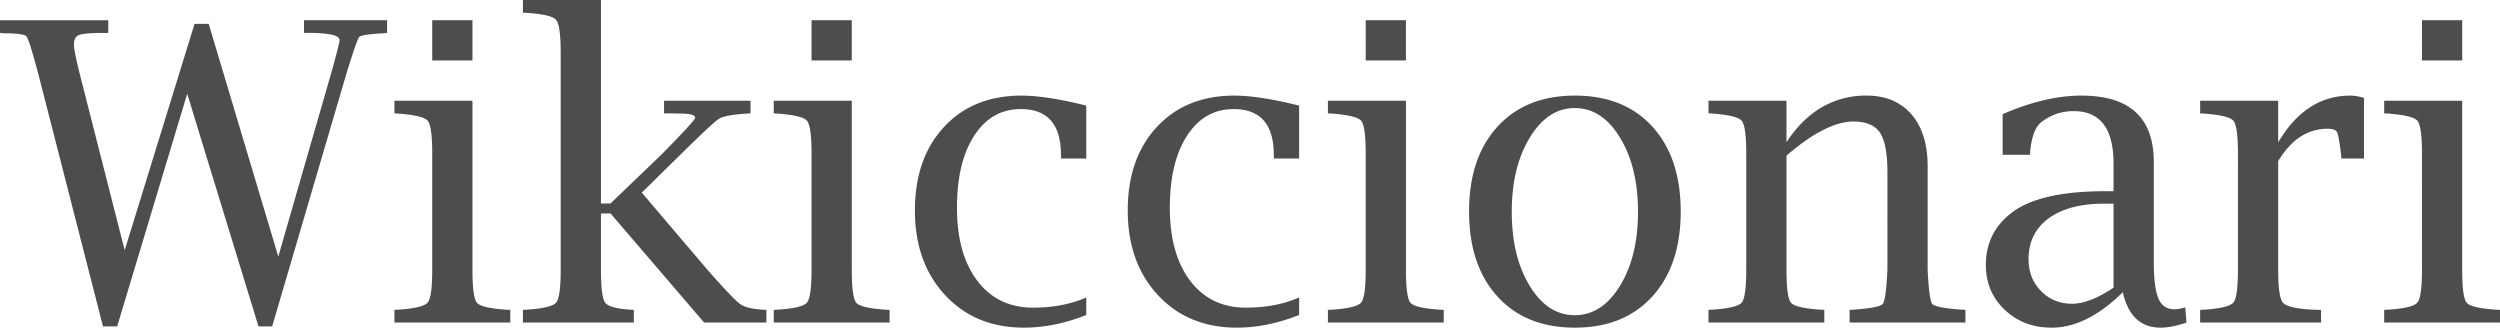 <svg xmlns="http://www.w3.org/2000/svg" width="120" height="16"><rect width="100%" height="100%" fill="#808080" stroke="none"/><defs><clipPath id="a"><path fill="#fff" d="M0 0h120v16H0z"/></clipPath></defs><g clip-path="url(#a)"><path fill="#fff" d="M0 0h120v16H0z"/><path fill="#4D4D4D" d="M4.944 15.668 1.844 3.57c-.295-1.111-.484-1.718-.57-1.82-.084-.1-.44-.151-1.068-.151L0 1.578V.972h5.197v.608H5.01c-.634 0-1.036.032-1.206.097-.17.065-.254.215-.254.45 0 .214.094.695.284 1.444l2.151 8.441L9.338 1.147h.68l3.34 11.168 2.519-8.735c.28-.989.421-1.542.421-1.66 0-.227-.51-.341-1.53-.341h-.176V.97h3.988v.608l-.176.02c-.7.037-1.087.097-1.162.18-.075.083-.283.68-.624 1.79l-3.554 12.1h-.656L8.986 4.5 5.623 15.668h-.679ZM22.678 4.834v8.108c0 .89.072 1.419.215 1.589.143.17.614.281 1.414.333l.186.01v.608h-5.56v-.608l.186-.01c.791-.052 1.26-.165 1.407-.338.148-.173.221-.701.221-1.584V7.373c0-.882-.073-1.408-.22-1.578-.148-.17-.617-.284-1.408-.343l-.186-.01v-.608h3.745Zm-1.931-1.932V.971h1.931v1.931h-1.931Zm8.099 7.344v2.696c0 .877.067 1.404.2 1.584.134.18.531.293 1.192.338l.186.01v.608H25.1v-.608l.186-.01c.791-.052 1.26-.165 1.407-.338.148-.173.22-.701.22-1.584V2.54c0-.883-.073-1.41-.22-1.584-.147-.173-.616-.286-1.407-.338L25.1.608V0h3.746v9.765h.46l2.471-2.372c1.06-1.079 1.589-1.657 1.589-1.736 0-.124-.18-.19-.54-.2a32.18 32.18 0 0 0-.745-.015h-.206v-.608h4.15v.608l-.186.01c-.693.045-1.136.13-1.329.25-.193.122-.806.693-1.84 1.712l-1.864 1.832 3.196 3.756c.81.914 1.319 1.445 1.524 1.592.206.148.564.237 1.074.27l.186.01v.607h-2.99l-4.49-5.235h-.46Zm12.04-5.412v8.108c0 .89.071 1.419.214 1.589.143.17.615.281 1.414.333l.186.01v.608h-5.56v-.608l.187-.01c.79-.052 1.26-.165 1.407-.338.147-.173.22-.701.22-1.584V7.373c0-.882-.073-1.408-.22-1.578-.148-.17-.616-.284-1.407-.343l-.187-.01v-.608h3.746Zm-1.932-1.932V.971h1.931v1.931h-1.93ZM52.142 15.12c-1.02.404-2.017.607-2.99.607-1.557 0-2.818-.52-3.785-1.56-.968-1.04-1.451-2.394-1.451-4.063 0-1.668.465-3.005 1.397-4.009.931-1.004 2.171-1.506 3.72-1.506.791 0 1.828.16 3.109.48v2.54h-1.207l-.01-.177c0-1.464-.643-2.196-1.93-2.196-.936 0-1.68.426-2.231 1.276-.553.85-.829 2.002-.829 3.455 0 1.486.327 2.657.98 3.514.654.857 1.543 1.286 2.668 1.286.967 0 1.82-.163 2.559-.49v.842Zm10.216 0c-1.02.404-2.017.607-2.99.607-1.556 0-2.818-.52-3.785-1.56-.968-1.04-1.451-2.394-1.451-4.063 0-1.668.466-3.005 1.397-4.009.932-1.004 2.172-1.506 3.721-1.506.79 0 1.827.16 3.108.48v2.54h-1.206l-.01-.177c0-1.464-.644-2.196-1.93-2.196-.936 0-1.68.426-2.231 1.276-.553.85-.829 2.002-.829 3.455 0 1.486.327 2.657.98 3.514.654.857 1.543 1.286 2.668 1.286.967 0 1.82-.163 2.559-.49v.842Zm5.128-10.286v8.108c0 .89.071 1.419.214 1.589.143.17.615.281 1.415.333l.185.01v.608h-5.56v-.608l.187-.01c.79-.052 1.26-.165 1.407-.338.147-.173.22-.701.22-1.584V7.373c0-.882-.073-1.408-.22-1.578-.147-.17-.616-.284-1.407-.343l-.187-.01v-.608h3.746Zm-1.931-1.932V.971h1.93v1.931h-1.93Zm10.039 12.825c-1.568 0-2.807-.498-3.716-1.496-.908-.998-1.362-2.357-1.362-4.078 0-1.72.454-3.078 1.362-4.072.909-.995 2.148-1.492 3.716-1.492 1.576 0 2.816.497 3.722 1.492.905.994 1.358 2.351 1.358 4.072 0 1.72-.455 3.08-1.364 4.078-.908.997-2.147 1.496-3.716 1.496Zm-.004-.598c.87 0 1.594-.47 2.17-1.41.576-.94.864-2.127.864-3.56 0-1.422-.288-2.606-.864-3.552-.576-.947-1.3-1.42-2.17-1.42-.865 0-1.585.473-2.16 1.42-.577.946-.865 2.13-.865 3.551 0 1.435.286 2.622.86 3.561.572.94 1.294 1.41 2.165 1.41Zm10.162-8.304c.49-.745 1.056-1.305 1.696-1.677a4.19 4.19 0 0 1 2.148-.56c.915 0 1.633.302 2.157.904.516.602.774 1.43.774 2.483v4.967c.046.974.121 1.523.225 1.647.105.124.575.216 1.412.275l.177.01v.608h-5.56v-.608l.178-.01c.836-.059 1.307-.15 1.411-.275.105-.124.18-.673.226-1.647V8.278c0-.916-.12-1.552-.358-1.91-.239-.356-.665-.534-1.28-.534-.43 0-.915.135-1.45.407-.537.271-1.122.682-1.756 1.232v5.469c0 .889.071 1.418.214 1.588.143.17.615.281 1.415.334l.185.01v.607h-5.56v-.607l.187-.01c.791-.053 1.26-.165 1.407-.339.147-.173.22-.7.22-1.583v-5.57c0-.881-.073-1.408-.22-1.577-.147-.17-.616-.285-1.407-.344l-.186-.01v-.607h3.745v1.991Zm16.144 7.201c-1.152 1.134-2.29 1.701-3.415 1.701-.902 0-1.655-.286-2.257-.86-.602-.572-.903-1.29-.903-2.154 0-1.008.393-1.827 1.177-2.455.895-.72 2.412-1.08 4.55-1.08h.402V7.854c0-1.68-.638-2.52-1.912-2.52-.595 0-1.121.183-1.579.55-.267.222-.437.676-.51 1.362l-.009.186h-1.314v-1.95c1.36-.595 2.621-.893 3.785-.893 2.314 0 3.471 1.063 3.471 3.19v4.75c0 .85.073 1.449.22 1.796.148.347.404.52.77.52.131 0 .304-.03.52-.09l.058.727c-.464.164-.879.245-1.245.245-.952 0-1.555-.567-1.809-1.7Zm-.446-.22v-4.03h-.451c-1.137 0-2.027.236-2.667.708-.64.473-.961 1.123-.961 1.95 0 .617.2 1.129.598 1.536.399.406.896.61 1.49.61.562 0 1.226-.258 1.991-.775Zm7.903-6.07v5.206c0 .883.076 1.412.23 1.589.153.177.623.288 1.407.333l.421.01v.608h-5.804v-.608l.187-.01c.79-.052 1.259-.165 1.407-.338.147-.173.22-.701.22-1.584V7.373c0-.882-.073-1.408-.22-1.578-.148-.17-.617-.284-1.407-.343l-.187-.01v-.608h3.746v2c.882-1.496 2.035-2.245 3.461-2.245.196 0 .415.036.657.108V7.61h-1.089l-.009-.176c-.072-.608-.136-.97-.192-1.084-.055-.114-.204-.171-.446-.171-.967-.001-1.762.519-2.382 1.558Zm8.833-2.902v8.108c0 .89.071 1.419.214 1.589.144.17.615.281 1.415.333l.185.01v.608h-5.559v-.608l.186-.01c.791-.052 1.26-.165 1.407-.338.147-.173.221-.701.221-1.584V7.373c0-.882-.074-1.408-.221-1.578-.147-.17-.616-.284-1.407-.343l-.186-.01v-.608h3.745Zm-1.931-1.932V.971h1.931v1.931h-1.931Z"/></g></svg>